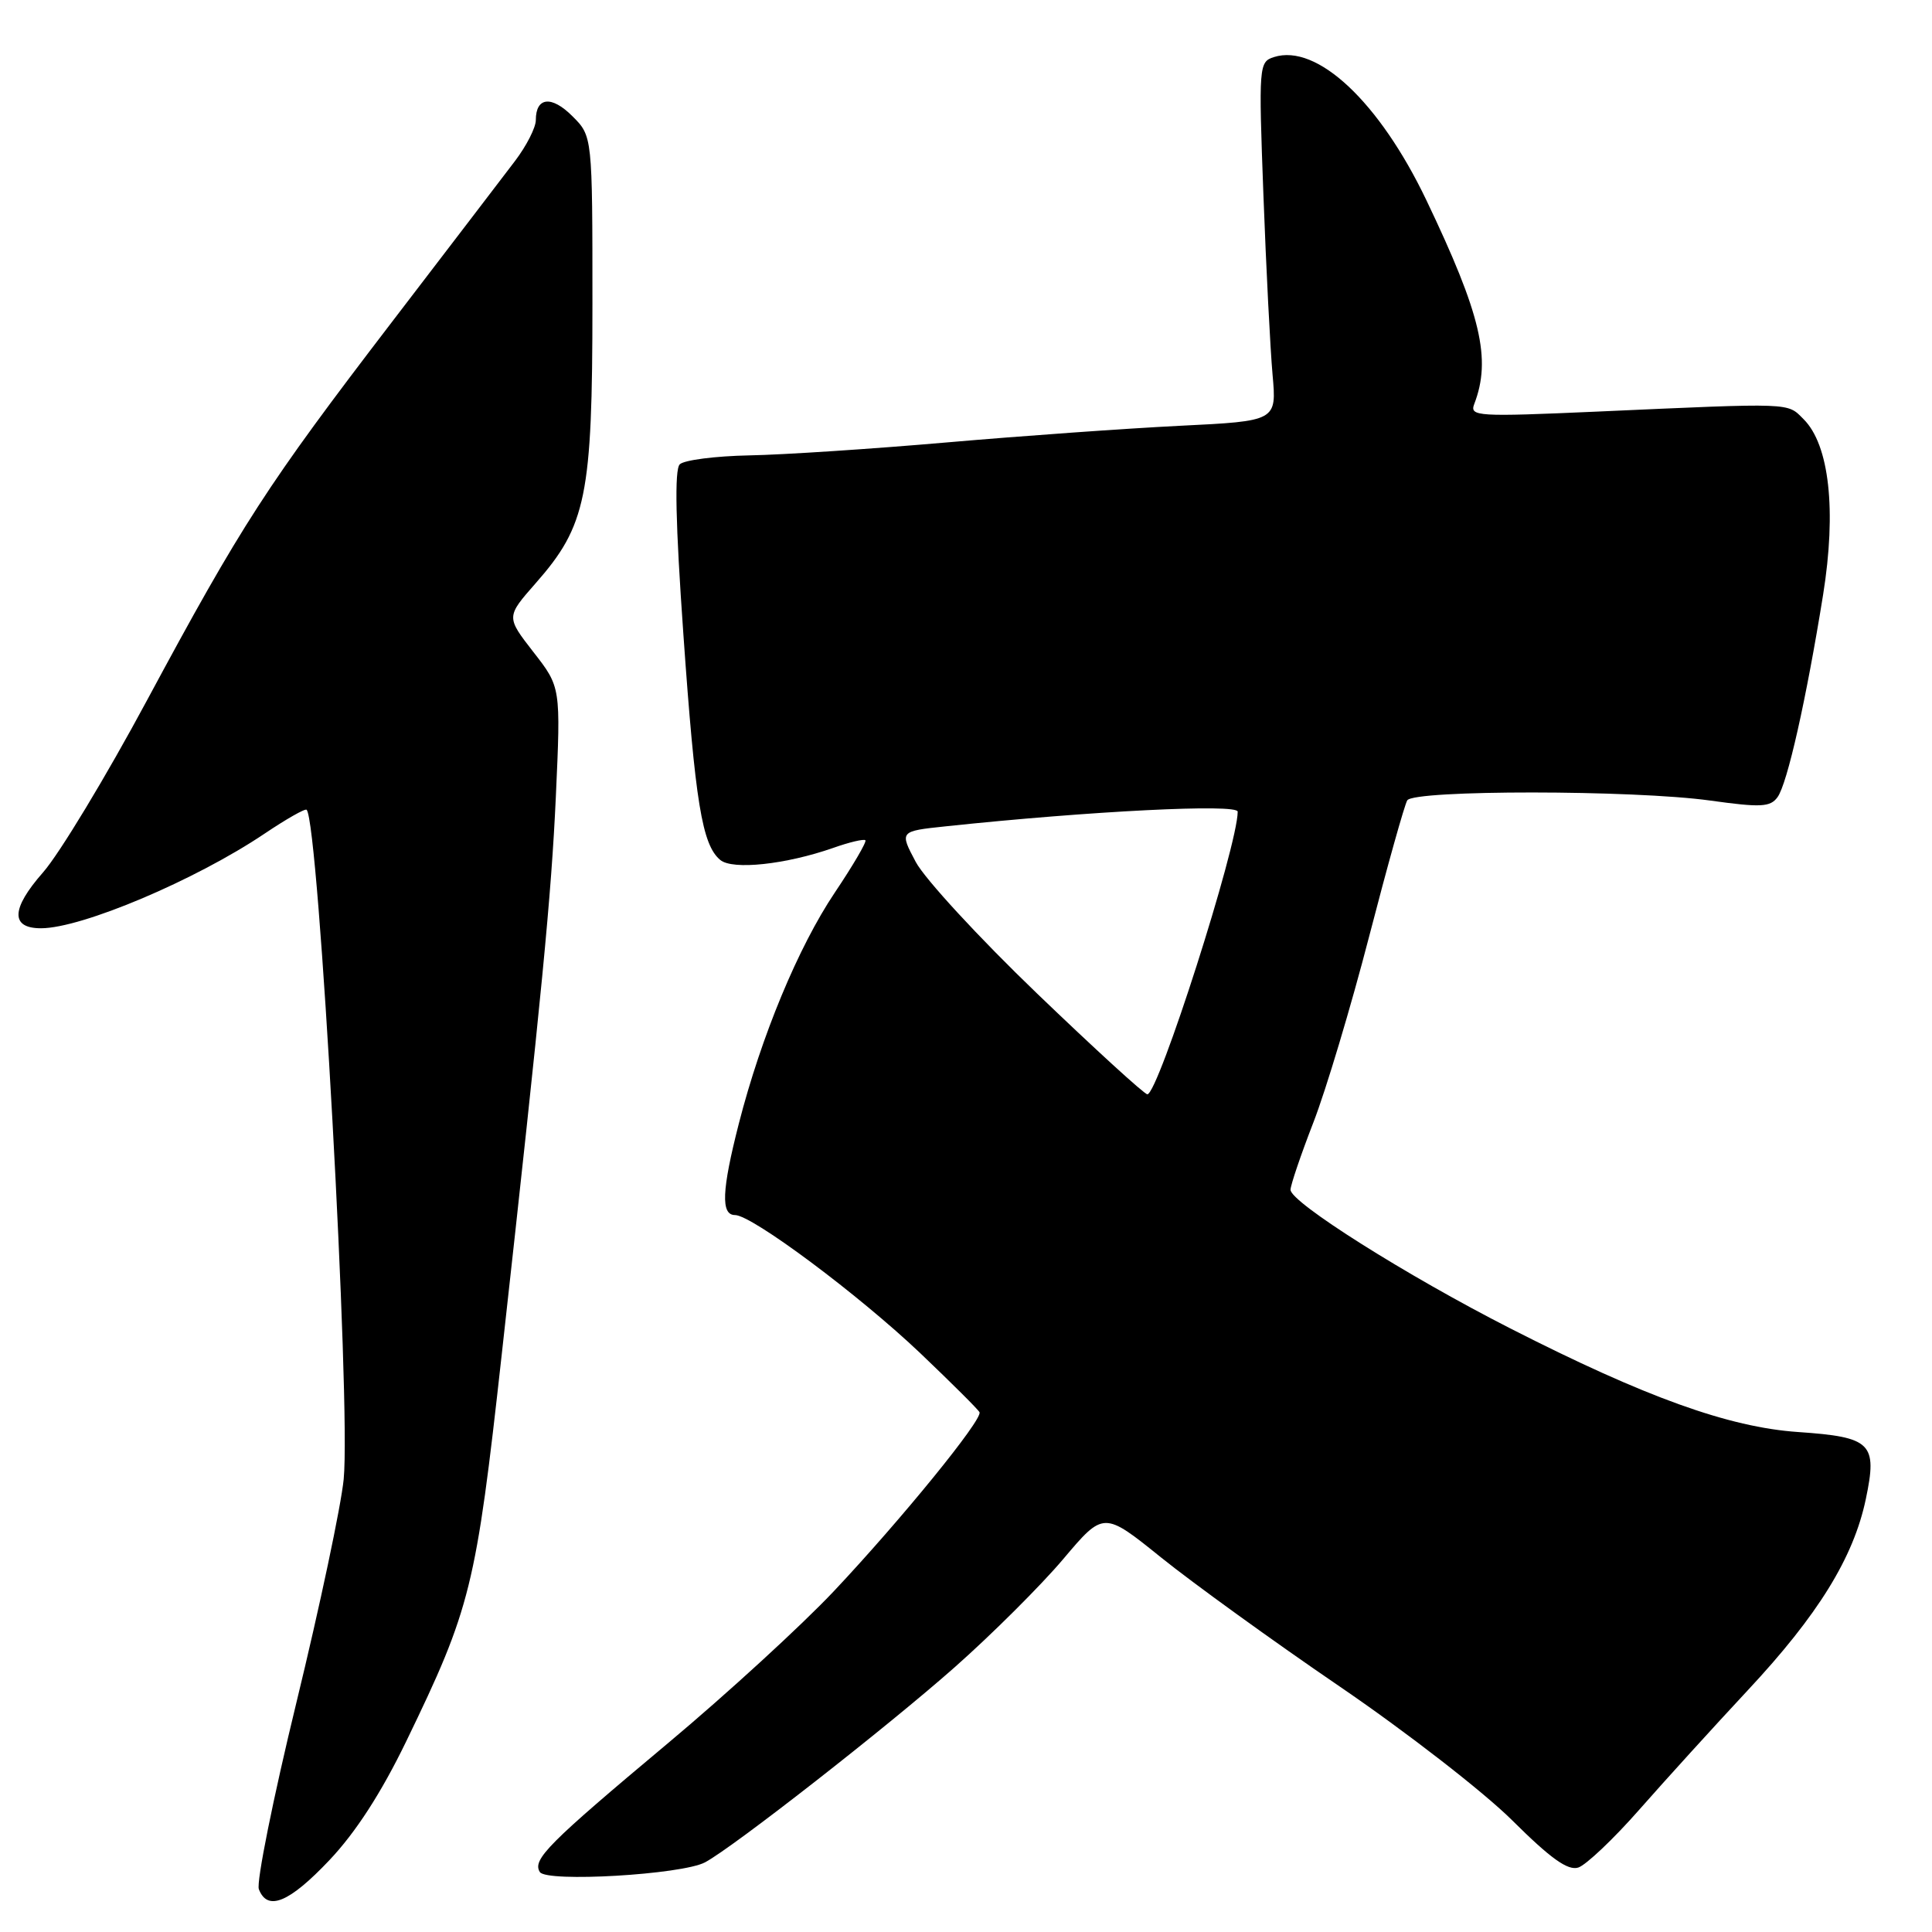 <?xml version="1.0" encoding="UTF-8" standalone="no"?>
<!DOCTYPE svg PUBLIC "-//W3C//DTD SVG 1.1//EN" "http://www.w3.org/Graphics/SVG/1.1/DTD/svg11.dtd" >
<svg xmlns="http://www.w3.org/2000/svg" xmlns:xlink="http://www.w3.org/1999/xlink" version="1.1" viewBox="0 0 256 256">
 <g >
 <path fill="currentColor"
d=" M 43.65 246.48 C 47.14 242.79 50.51 237.58 53.83 230.73 C 62.39 213.05 63.06 210.36 66.48 179.50 C 71.82 131.42 73.05 118.64 73.65 105.61 C 74.31 91.05 74.31 91.05 70.68 86.40 C 67.06 81.74 67.06 81.74 70.97 77.29 C 77.70 69.65 78.50 65.73 78.50 40.27 C 78.50 18.04 78.50 18.04 75.85 15.40 C 73.09 12.63 71.00 12.85 71.00 15.91 C 71.00 16.90 69.76 19.33 68.25 21.32 C 66.74 23.31 59.38 32.94 51.89 42.72 C 35.34 64.34 32.05 69.43 19.46 92.83 C 14.04 102.92 7.85 113.16 5.70 115.60 C 1.46 120.42 1.37 123.00 5.43 123.00 C 10.83 123.00 25.90 116.62 35.06 110.46 C 37.93 108.53 40.44 107.10 40.63 107.30 C 42.24 108.91 46.51 186.03 45.54 196.00 C 45.19 199.57 42.37 212.89 39.28 225.58 C 36.19 238.28 33.95 249.42 34.30 250.33 C 35.44 253.30 38.32 252.11 43.65 246.48 Z  M 93.42 246.77 C 97.11 244.81 117.58 228.81 126.50 220.92 C 131.45 216.54 137.92 210.09 140.87 206.60 C 146.24 200.24 146.24 200.24 153.87 206.39 C 158.07 209.77 168.70 217.46 177.50 223.46 C 186.30 229.46 196.60 237.45 200.38 241.21 C 205.47 246.27 207.75 247.90 209.13 247.46 C 210.15 247.13 213.81 243.67 217.25 239.75 C 220.69 235.84 227.14 228.74 231.58 223.98 C 240.91 213.99 245.60 206.40 247.23 198.64 C 248.79 191.22 247.98 190.42 238.25 189.75 C 229.07 189.12 218.01 185.14 200.12 176.02 C 186.36 169.01 171.00 159.31 171.00 157.65 C 171.01 157.02 172.37 153.01 174.03 148.73 C 175.69 144.46 179.02 133.35 181.43 124.04 C 183.84 114.73 186.11 106.63 186.47 106.05 C 187.34 104.65 216.45 104.66 226.63 106.08 C 233.31 107.01 234.57 106.95 235.53 105.63 C 236.83 103.85 239.34 92.68 241.57 78.81 C 243.36 67.64 242.40 58.95 238.99 55.55 C 236.77 53.33 237.80 53.37 211.59 54.54 C 195.76 55.24 194.72 55.18 195.34 53.55 C 197.64 47.57 196.25 41.69 188.99 26.50 C 182.76 13.49 174.51 5.75 168.81 7.56 C 166.81 8.20 166.77 8.66 167.41 25.86 C 167.77 35.56 168.32 46.27 168.62 49.64 C 169.17 55.79 169.17 55.79 156.33 56.42 C 149.28 56.77 135.40 57.76 125.50 58.62 C 115.60 59.48 103.81 60.26 99.30 60.34 C 94.79 60.43 90.63 60.96 90.07 61.53 C 89.36 62.24 89.51 69.31 90.55 84.03 C 92.12 106.35 93.03 111.95 95.44 113.95 C 97.07 115.31 104.12 114.55 110.41 112.35 C 112.55 111.59 114.47 111.14 114.67 111.34 C 114.87 111.53 113.04 114.66 110.61 118.28 C 105.77 125.49 100.86 137.33 97.90 148.88 C 95.63 157.75 95.50 161.00 97.39 161.00 C 99.64 161.00 113.87 171.62 122.00 179.36 C 126.12 183.29 129.63 186.78 129.79 187.13 C 130.23 188.08 119.39 201.39 110.50 210.83 C 106.18 215.41 96.31 224.45 88.57 230.93 C 72.60 244.30 70.51 246.40 71.53 248.05 C 72.39 249.45 90.35 248.40 93.42 246.77 Z  M 137.41 131.64 C 129.76 124.29 122.53 116.45 121.34 114.21 C 119.18 110.14 119.18 110.14 125.34 109.49 C 144.50 107.46 164.00 106.48 164.00 107.55 C 164.00 112.07 153.47 145.00 152.03 145.00 C 151.64 145.00 145.06 138.99 137.41 131.64 Z "/>
</g>
</svg>